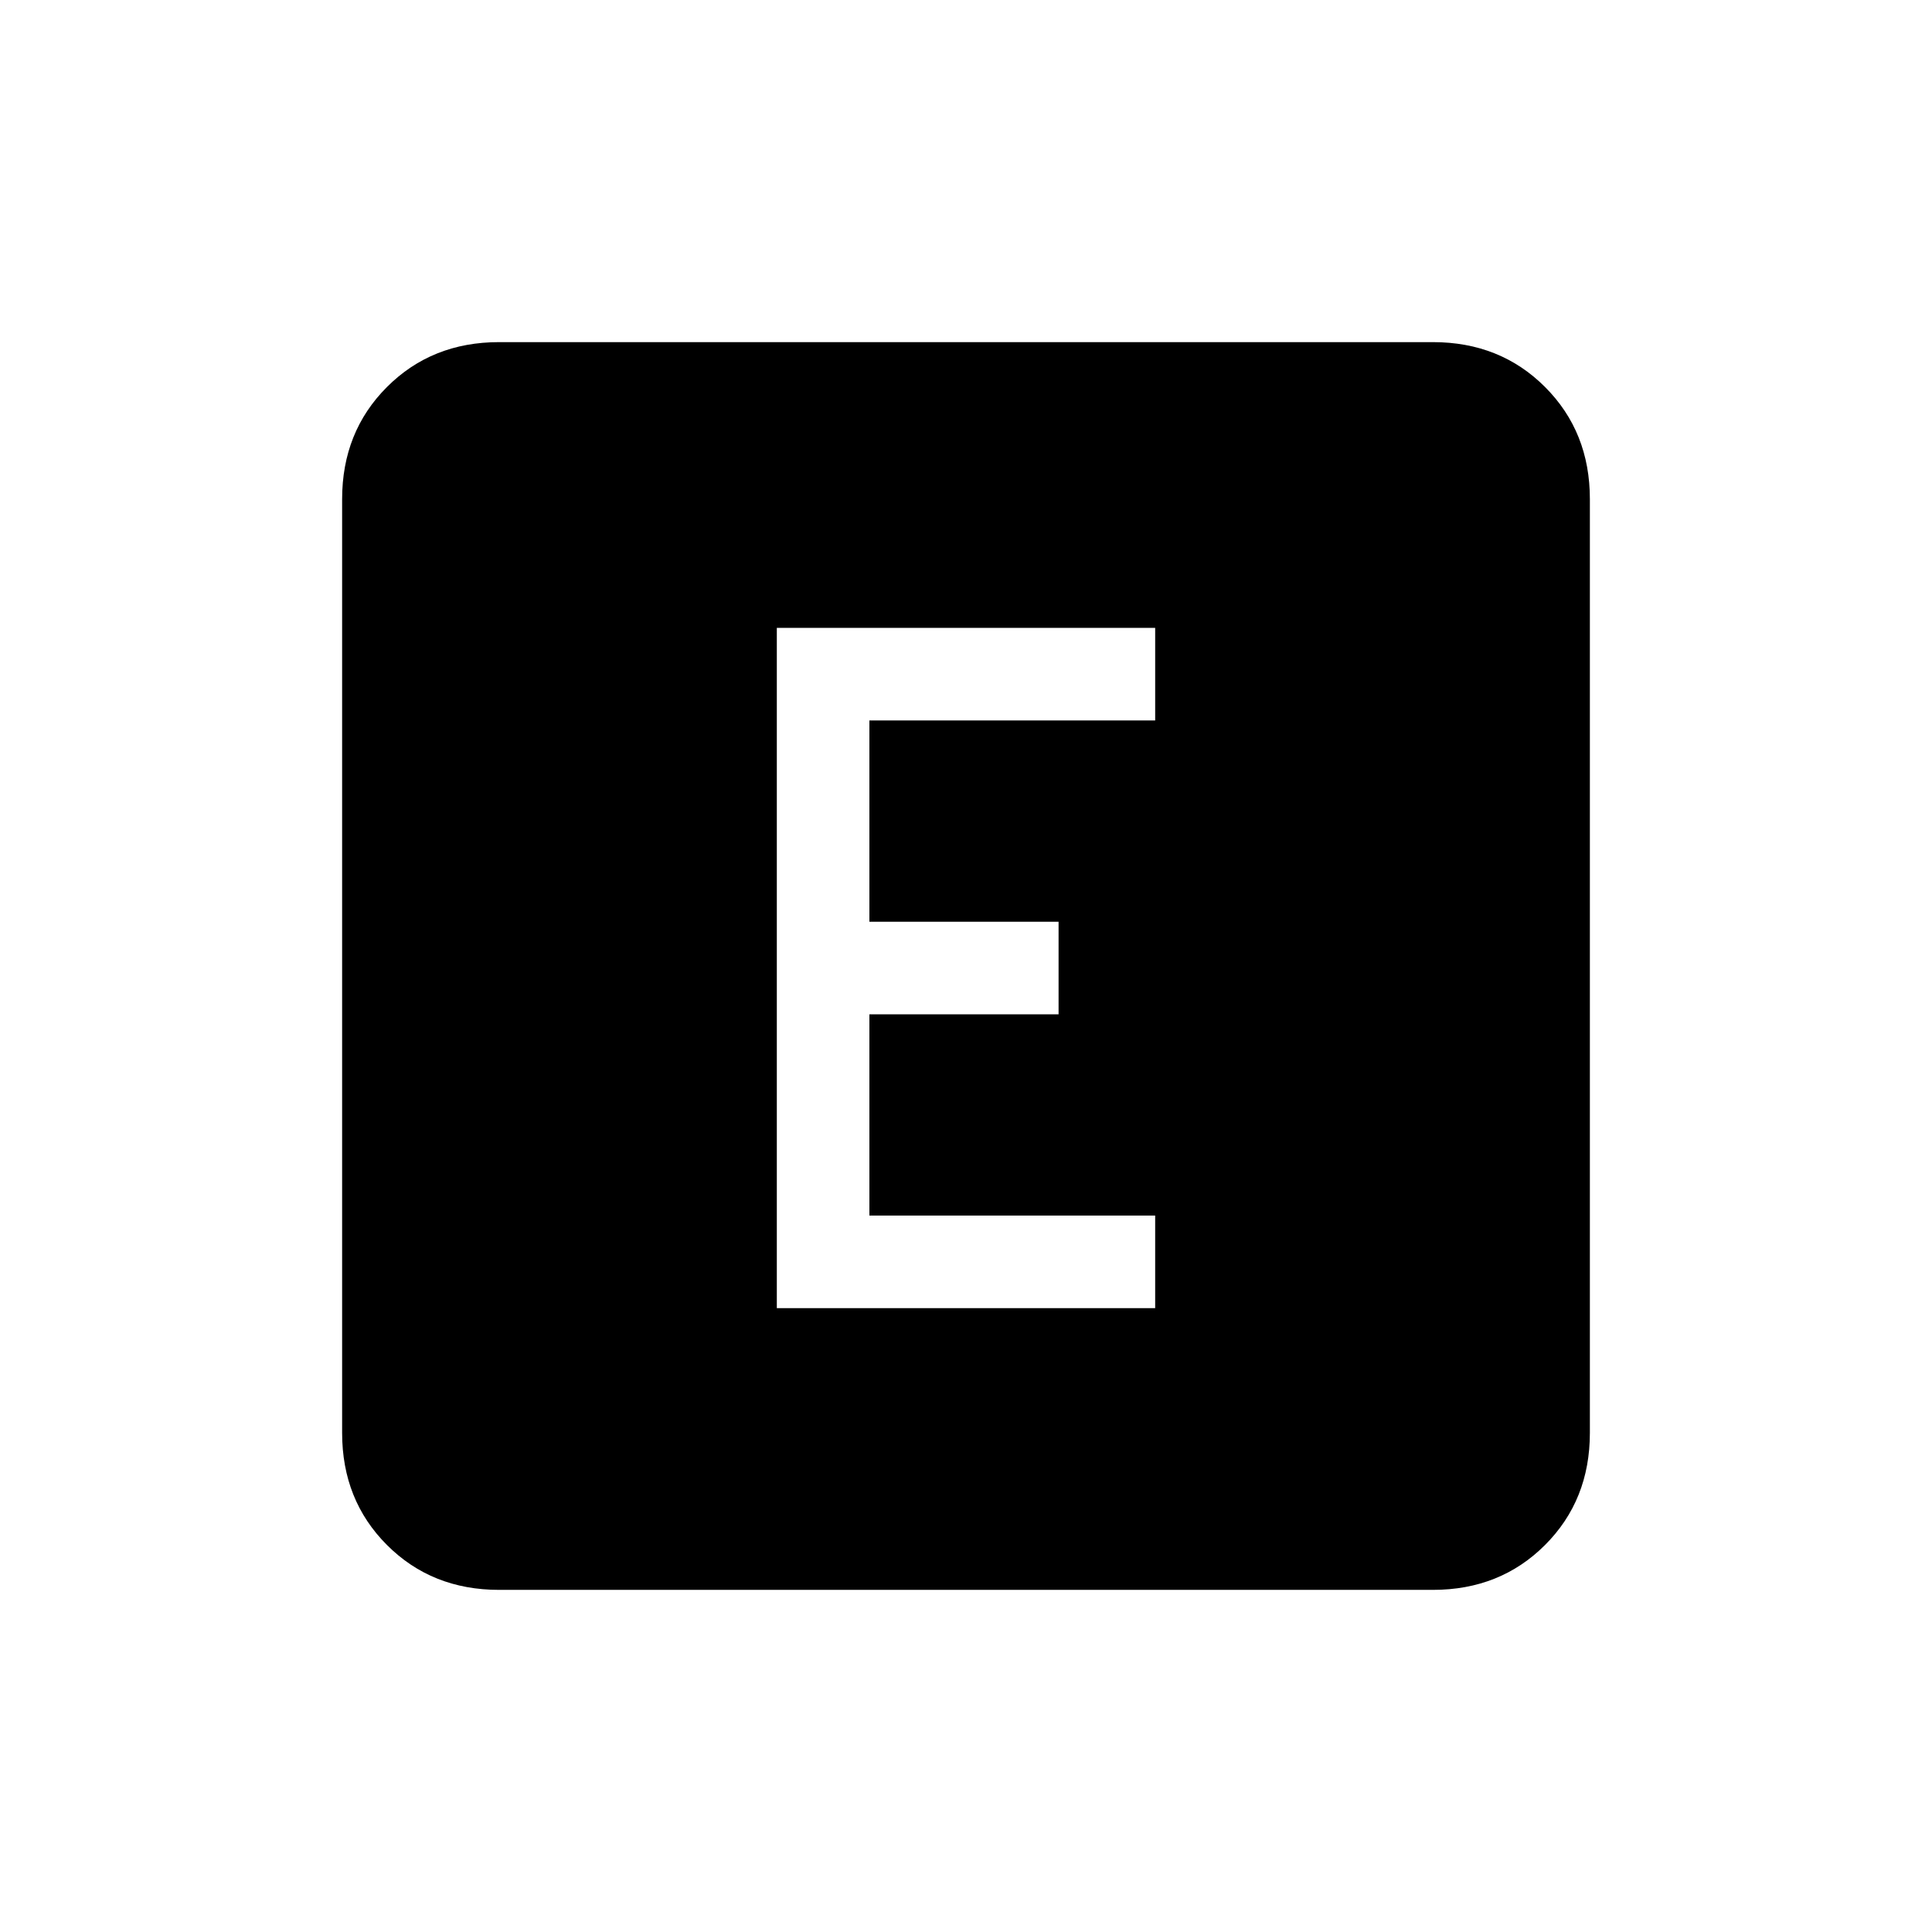 <svg xmlns="http://www.w3.org/2000/svg" height="20" viewBox="0 -960 960 960" width="20"><path d="M248-170q-33.43 0-55.71-22.29Q170-214.57 170-248v-464q0-33.42 22.29-55.71Q214.57-790 248-790h464q33.42 0 55.71 22.29T790-712v464q0 33.43-22.29 55.71Q745.42-170 712-170H248Zm138-140h188v-46H432v-100h94v-46h-94v-100h142v-46H386v338Z"/></svg>